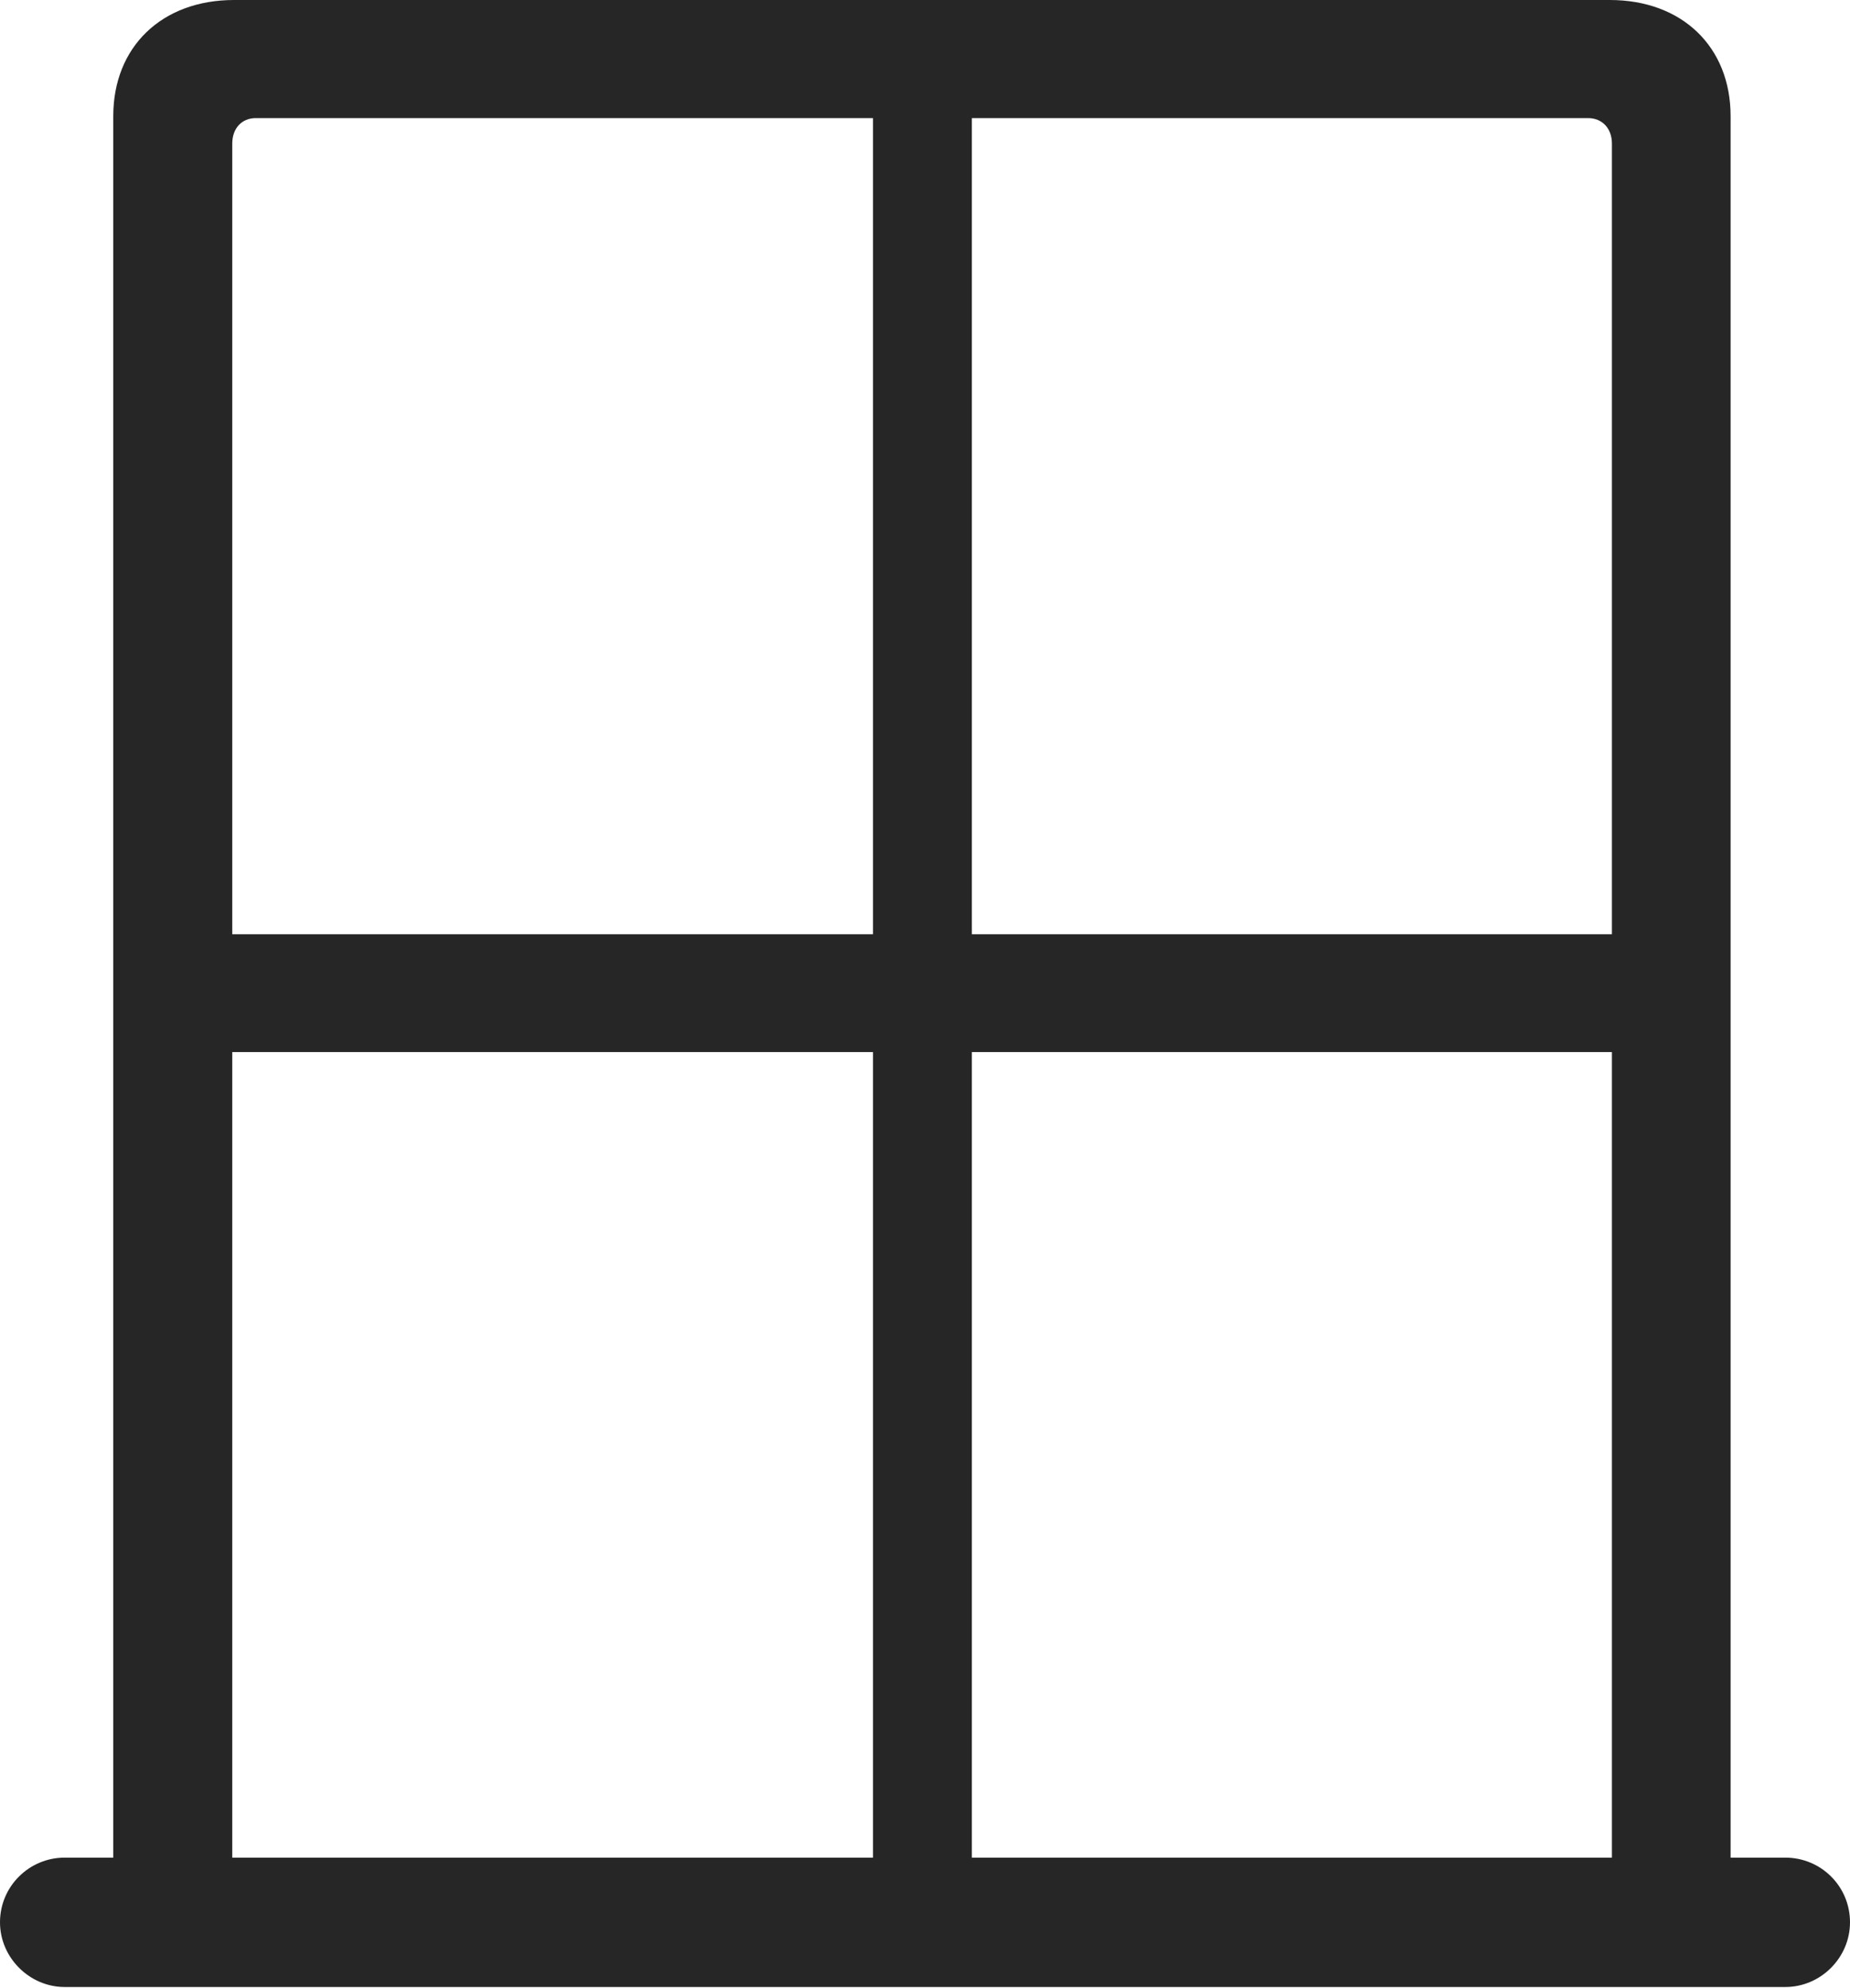 <?xml version="1.0" encoding="UTF-8"?>
<!--Generator: Apple Native CoreSVG 232.5-->
<!DOCTYPE svg
PUBLIC "-//W3C//DTD SVG 1.1//EN"
       "http://www.w3.org/Graphics/SVG/1.1/DTD/svg11.dtd">
<svg version="1.1" xmlns="http://www.w3.org/2000/svg" xmlns:xlink="http://www.w3.org/1999/xlink" width="94.746" height="101.755">
 <g>
  <rect height="101.755" opacity="0" width="94.746" x="0" y="0"/>
  <path d="M0 98.395C0 100.199 1.507 101.706 3.311 101.706L91.435 101.706C93.254 101.706 94.746 100.199 94.746 98.395C94.746 96.543 93.254 95.084 91.435 95.084L88.631 95.084L88.631 5.943C88.631 2.4 86.149 0 82.444 0L11.989 0C8.284 0 5.801 2.4 5.801 5.943L5.801 95.084L3.311 95.084C1.507 95.084 0 96.543 0 98.395ZM11.895 47.821L11.895 7.348C11.895 6.567 12.383 6.045 13.101 6.045L44.709 6.045L44.709 47.821ZM49.773 47.821L49.773 6.045L81.332 6.045C82.049 6.045 82.553 6.567 82.553 7.348L82.553 47.821ZM11.895 95.084L11.895 53.851L44.709 53.851L44.709 95.084ZM49.773 95.084L49.773 53.851L82.553 53.851L82.553 95.084Z" fill="#000000" fill-opacity="0.85"/>
 </g>
</svg>

